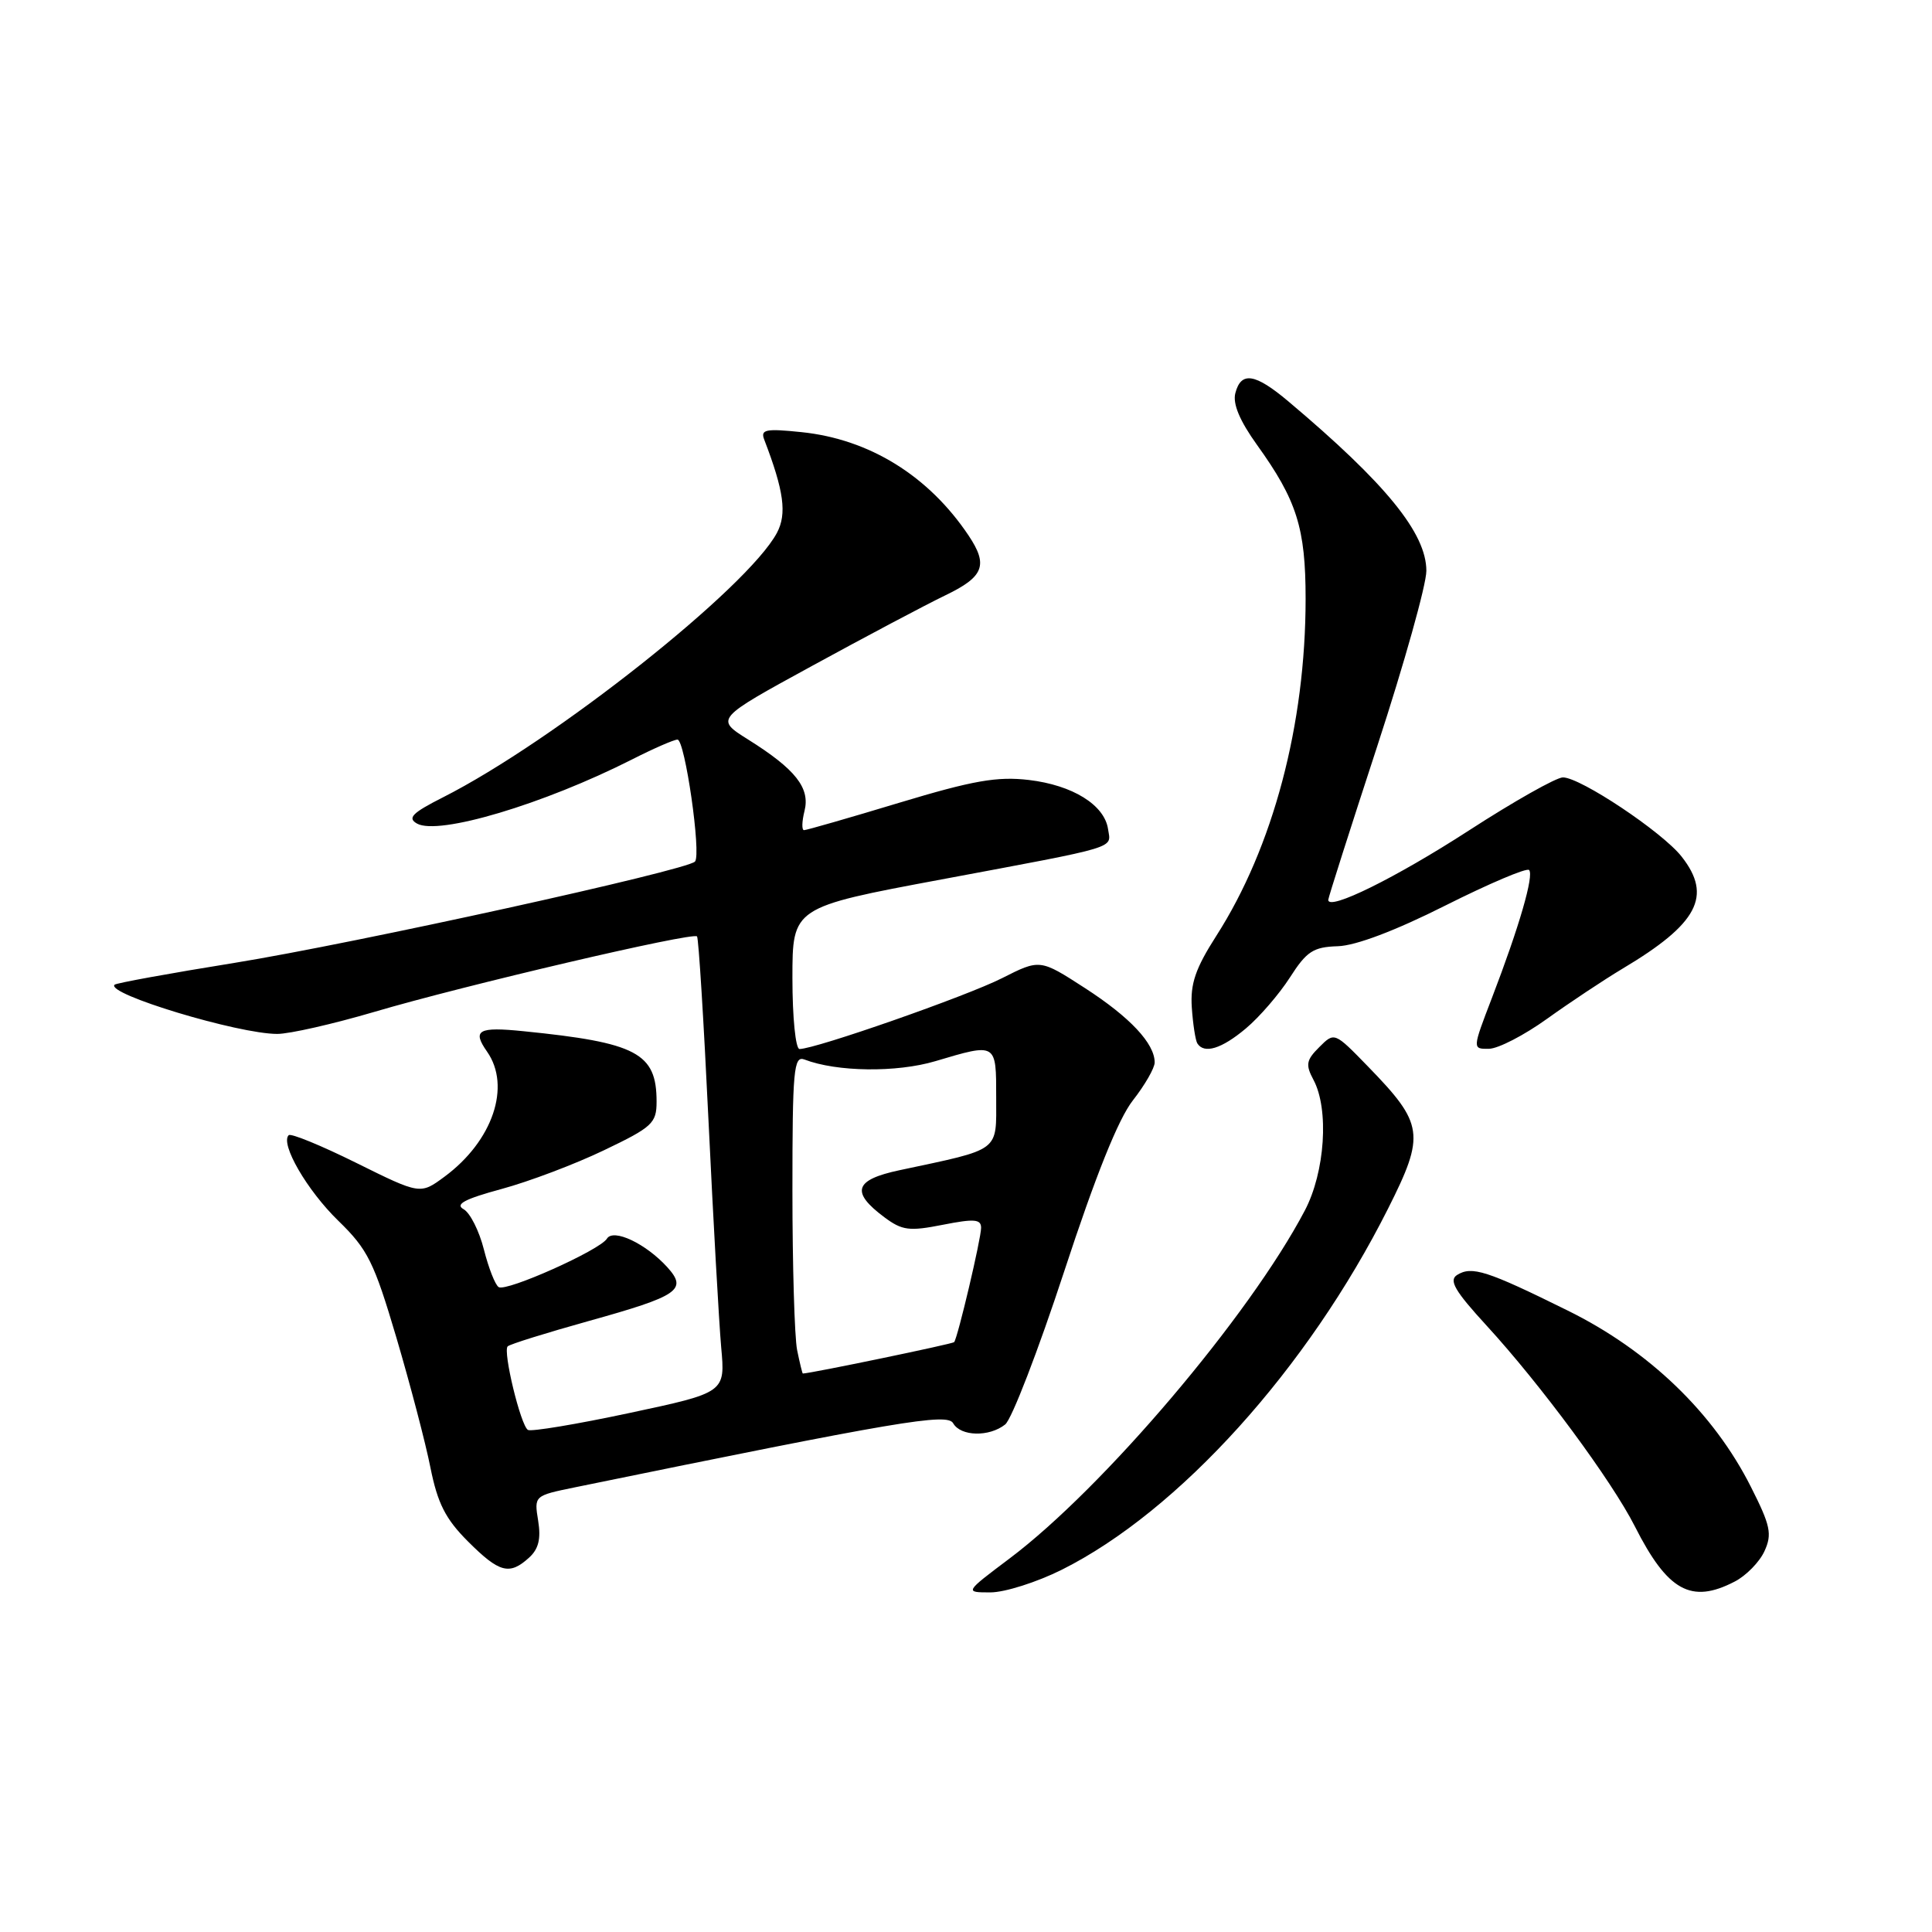 <?xml version="1.0" encoding="UTF-8" standalone="no"?>
<!DOCTYPE svg PUBLIC "-//W3C//DTD SVG 1.1//EN" "http://www.w3.org/Graphics/SVG/1.1/DTD/svg11.dtd" >
<svg xmlns="http://www.w3.org/2000/svg" xmlns:xlink="http://www.w3.org/1999/xlink" version="1.1" viewBox="0 0 256 256">
 <g >
 <path fill="currentColor"
d=" M 140.69 208.00 C 156.19 200.25 173.27 181.35 183.94 160.12 C 188.87 150.32 188.67 148.93 181.26 141.31 C 176.82 136.74 176.82 136.74 174.81 138.75 C 173.08 140.47 172.97 141.08 174.04 143.08 C 176.13 146.98 175.58 155.31 172.89 160.41 C 165.58 174.33 146.19 197.18 133.77 206.51 C 127.80 211.00 127.80 211.00 131.24 211.00 C 133.13 211.00 137.39 209.65 140.69 208.00 Z  M 229.85 209.57 C 231.37 208.79 233.15 206.97 233.80 205.54 C 234.84 203.27 234.60 202.15 232.00 197.01 C 227.06 187.21 218.50 178.97 207.74 173.66 C 197.02 168.36 195.02 167.72 193.07 168.94 C 191.95 169.65 192.76 171.05 197.00 175.67 C 204.12 183.43 213.59 196.25 216.62 202.24 C 220.97 210.83 224.09 212.56 229.85 209.57 Z  M 70.09 206.41 C 71.36 205.27 71.70 203.91 71.31 201.51 C 70.77 198.19 70.78 198.19 76.13 197.09 C 119.14 188.28 125.52 187.20 126.30 188.59 C 127.29 190.34 131.08 190.43 133.19 188.75 C 134.06 188.06 137.57 178.95 141.00 168.50 C 145.16 155.81 148.18 148.27 150.11 145.81 C 151.70 143.78 153.00 141.52 153.00 140.78 C 153.00 138.27 149.74 134.79 143.77 130.93 C 137.80 127.07 137.80 127.07 132.76 129.62 C 128.07 132.00 108.05 139.00 105.94 139.00 C 105.42 139.00 105.00 134.82 105.00 129.61 C 105.00 120.22 105.00 120.22 124.75 116.53 C 148.63 112.06 147.21 112.49 146.82 109.85 C 146.34 106.65 142.13 104.04 136.33 103.35 C 132.14 102.86 128.96 103.41 119.15 106.37 C 112.54 108.37 106.86 110.00 106.54 110.00 C 106.22 110.00 106.25 108.86 106.60 107.46 C 107.37 104.40 105.41 101.93 99.13 97.99 C 94.76 95.25 94.76 95.25 107.63 88.22 C 114.71 84.35 122.64 80.15 125.25 78.89 C 130.37 76.43 130.97 74.89 128.35 70.97 C 123.04 63.04 115.20 58.19 106.20 57.26 C 101.47 56.77 100.75 56.91 101.26 58.24 C 103.88 65.06 104.29 68.09 102.94 70.62 C 99.04 77.90 73.41 98.20 58.70 105.65 C 54.61 107.72 53.95 108.39 55.26 109.13 C 58.11 110.72 72.00 106.58 83.75 100.63 C 86.60 99.18 89.31 98.00 89.77 98.00 C 90.76 98.00 92.95 113.21 92.09 114.16 C 91.04 115.32 47.00 125.01 31.05 127.59 C 22.54 128.96 15.40 130.26 15.18 130.48 C 13.98 131.69 31.56 137.00 36.74 137.00 C 38.37 137.00 44.16 135.68 49.60 134.08 C 61.44 130.58 91.83 123.47 92.36 124.08 C 92.57 124.31 93.25 135.30 93.88 148.50 C 94.51 161.70 95.27 175.20 95.56 178.51 C 96.11 184.52 96.11 184.52 83.40 187.23 C 76.42 188.72 70.36 189.73 69.95 189.47 C 68.99 188.88 66.61 179.05 67.27 178.40 C 67.54 178.12 72.36 176.62 77.98 175.05 C 89.93 171.72 91.13 170.91 88.43 167.92 C 85.59 164.79 81.28 162.74 80.42 164.13 C 79.48 165.66 67.11 171.19 66.08 170.55 C 65.62 170.27 64.74 168.02 64.12 165.57 C 63.50 163.11 62.29 160.70 61.42 160.22 C 60.26 159.57 61.58 158.87 66.45 157.55 C 70.08 156.57 76.19 154.26 80.02 152.42 C 86.44 149.35 87.00 148.83 87.00 145.97 C 87.00 139.53 84.39 138.15 69.36 136.64 C 63.36 136.03 62.54 136.50 64.54 139.35 C 67.75 143.95 65.29 151.19 58.91 155.91 C 55.69 158.29 55.69 158.29 47.23 154.10 C 42.57 151.79 38.53 150.13 38.25 150.42 C 37.11 151.56 40.69 157.74 44.83 161.76 C 48.74 165.56 49.56 167.23 52.53 177.26 C 54.35 183.44 56.39 191.19 57.04 194.49 C 57.99 199.21 59.03 201.27 62.00 204.24 C 66.16 208.40 67.50 208.76 70.09 206.41 Z  M 165.09 136.27 C 166.88 134.77 169.50 131.73 170.92 129.52 C 173.14 126.05 174.02 125.48 177.26 125.38 C 179.64 125.31 184.90 123.32 191.53 119.98 C 197.31 117.08 202.29 114.96 202.61 115.28 C 203.29 115.96 201.31 122.80 197.68 132.25 C 195.09 139.00 195.09 139.00 197.29 138.97 C 198.51 138.96 201.97 137.17 205.00 134.99 C 208.03 132.82 212.53 129.83 215.00 128.35 C 224.99 122.40 226.93 118.72 222.82 113.50 C 220.26 110.24 209.40 103.00 207.09 103.01 C 206.22 103.01 200.60 106.18 194.61 110.06 C 184.95 116.31 176.00 120.73 176.00 119.24 C 176.00 118.95 178.93 109.78 182.50 98.85 C 186.07 87.92 189.00 77.48 189.00 75.64 C 189.00 70.66 183.64 64.07 170.72 53.19 C 166.30 49.47 164.45 49.18 163.69 52.09 C 163.32 53.50 164.27 55.76 166.56 58.95 C 171.84 66.30 173.00 69.97 173.00 79.34 C 173.00 96.00 168.69 112.27 161.17 124.00 C 158.40 128.33 157.71 130.35 157.92 133.50 C 158.07 135.70 158.40 137.83 158.65 138.25 C 159.55 139.69 161.87 138.98 165.09 136.27 Z  M 105.62 178.88 C 105.28 177.16 105.00 167.66 105.00 157.77 C 105.00 141.77 105.17 139.85 106.59 140.39 C 110.88 142.04 118.79 142.14 123.94 140.61 C 132.09 138.19 132.00 138.13 132.00 145.46 C 132.00 152.71 132.71 152.18 119.19 155.06 C 113.21 156.33 112.69 157.94 117.18 161.29 C 119.54 163.05 120.48 163.17 124.93 162.29 C 129.09 161.47 130.00 161.54 130.00 162.69 C 130.00 164.14 126.91 177.24 126.43 177.84 C 126.23 178.08 107.49 181.97 106.38 182.00 C 106.31 182.00 105.97 180.59 105.62 178.88 Z "/>
</g>
</svg>